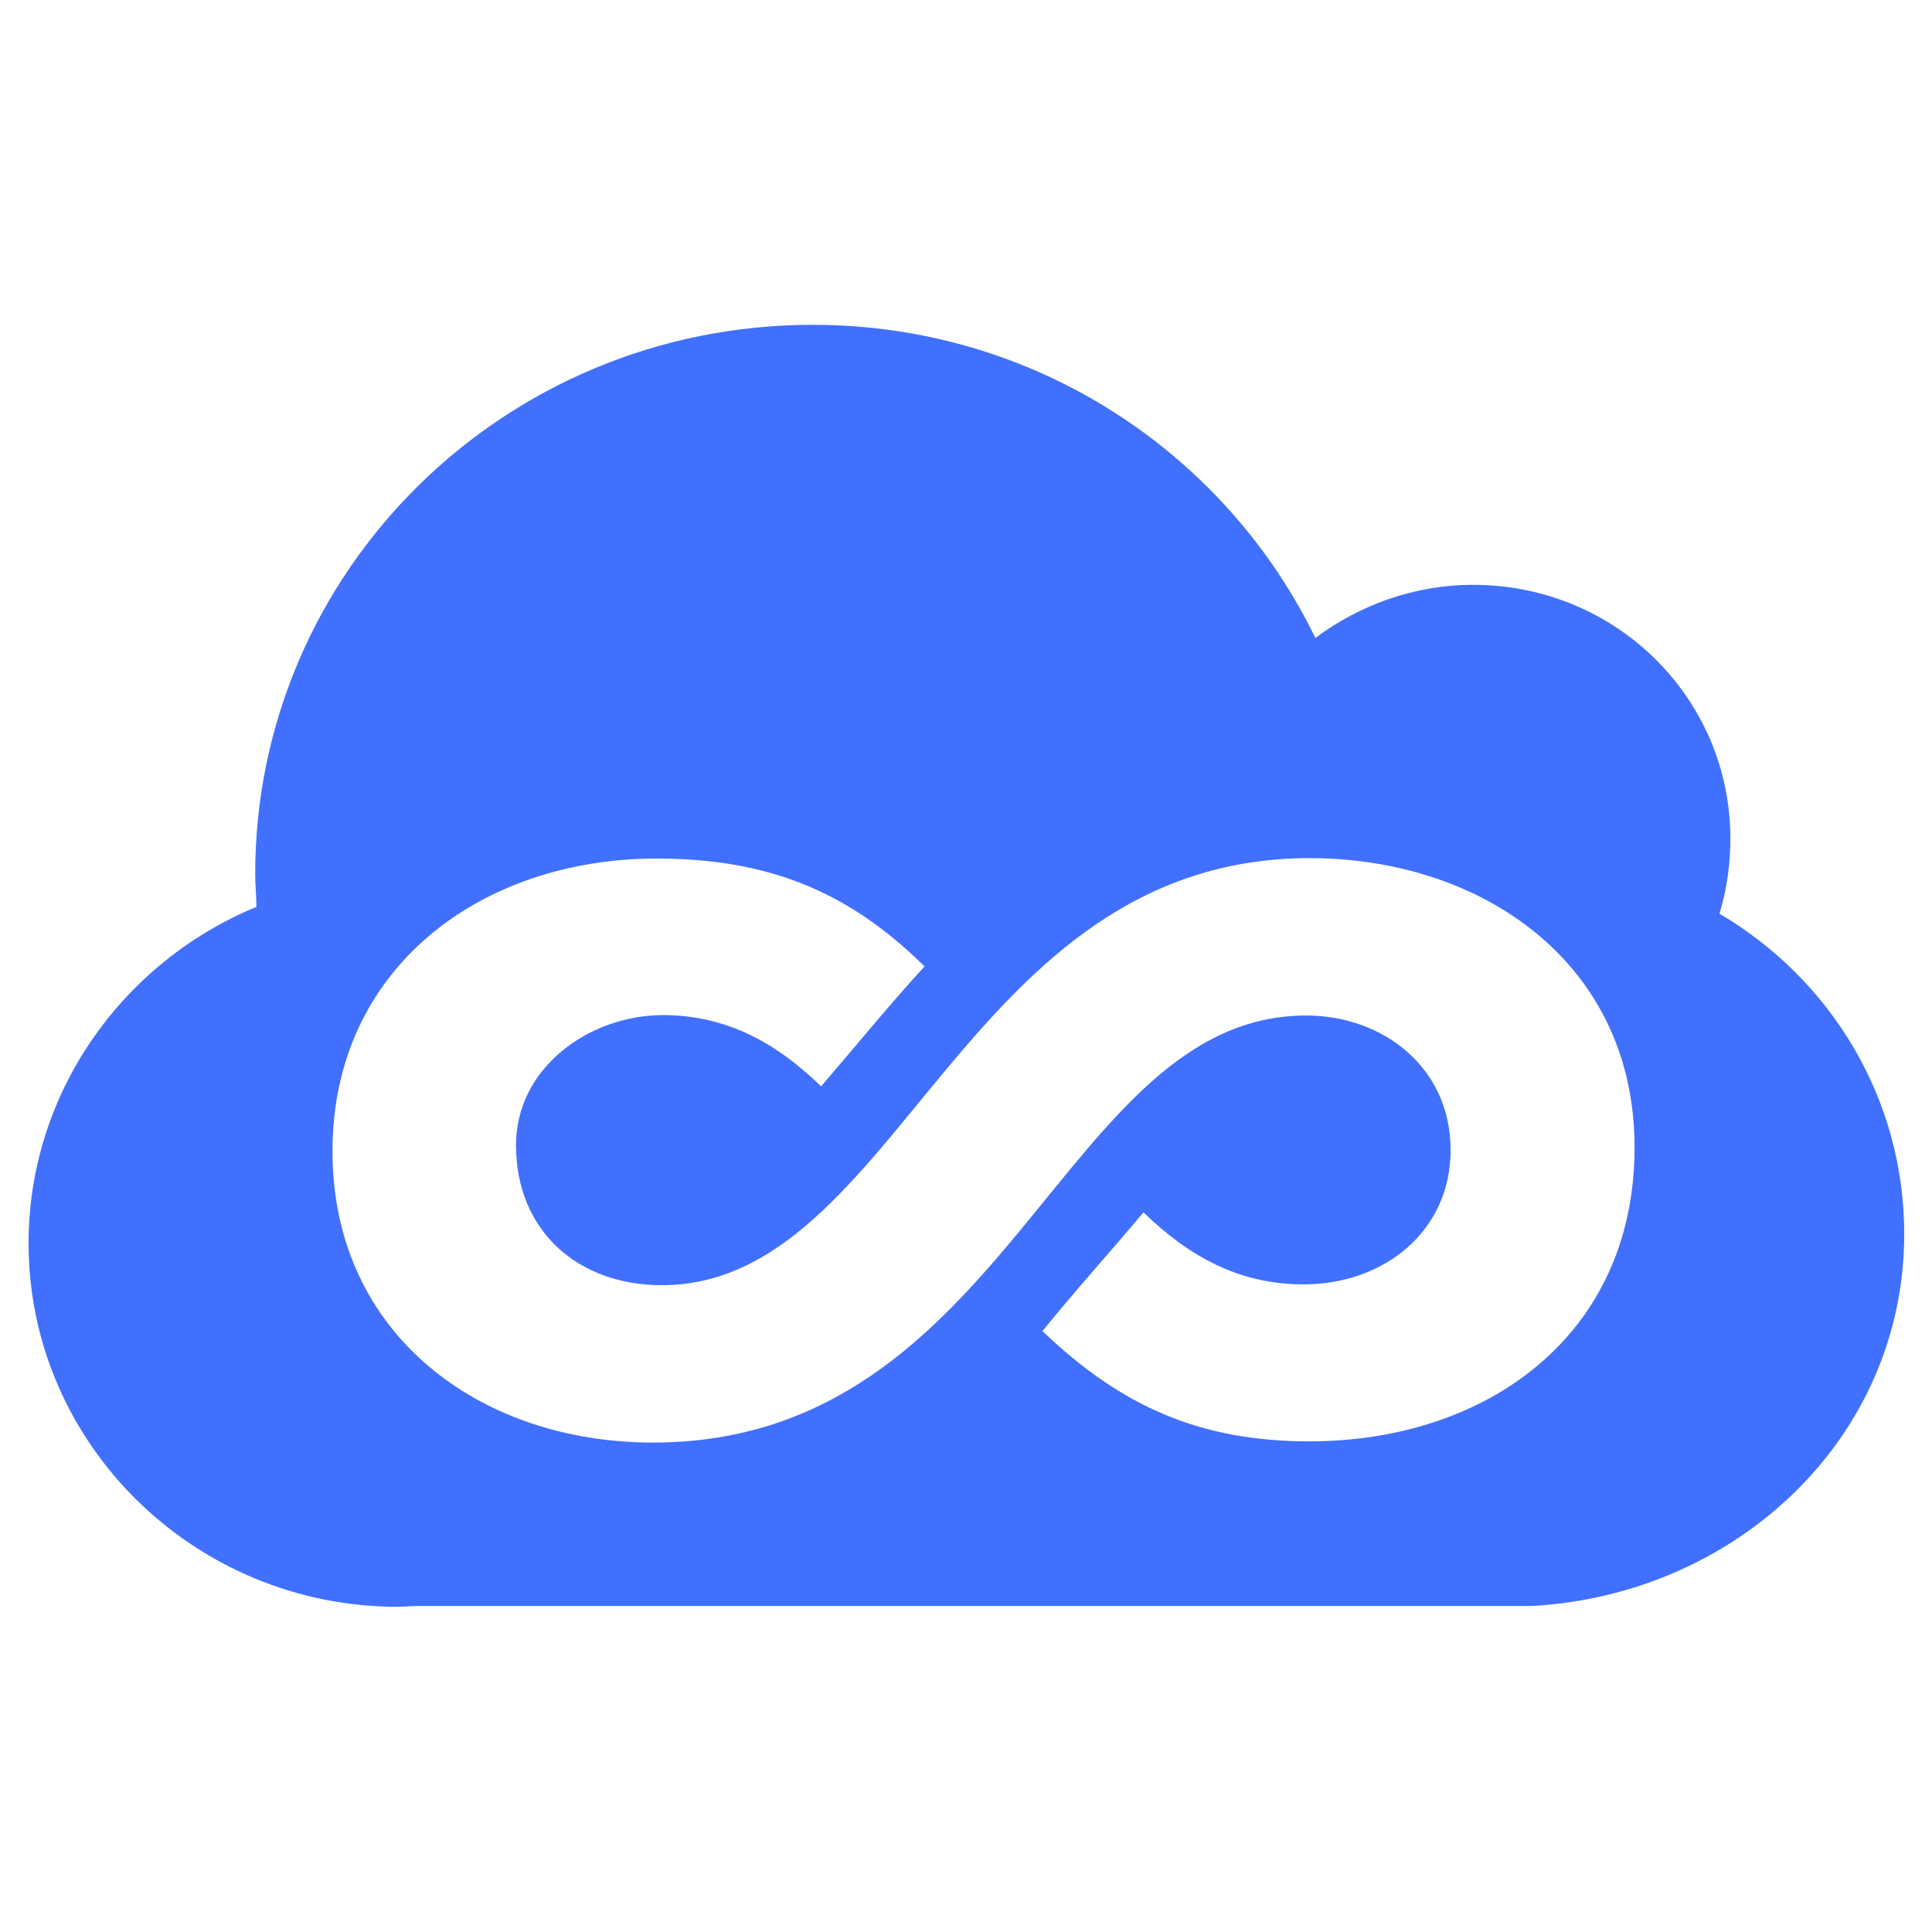 <?xml version="1.0" encoding="UTF-8"?>
<svg id="Layer_1" data-name="Layer 1" xmlns="http://www.w3.org/2000/svg" viewBox="0 0 48 48">
  <defs>
    <style>
      .cls-1 {
        fill: #4170ff;
        fill-rule: evenodd;
      }
    </style>
  </defs>
  <path class="cls-1" d="M6.35,22.54c-3.3,1.37-5.64,4.6-5.64,8.35,0,4.98,4.12,9.03,9.17,9.03.18,0,.35-.02.5-.02h27.69c5.09-.29,9.24-4.19,9.24-9.24,0-3.39-1.84-6.34-4.59-7.96.18-.6.27-1.21.27-1.87,0-3.48-2.84-6.3-6.39-6.3-1.46,0-2.82.5-3.92,1.32-2.23-4.59-6.96-7.78-12.49-7.78-7.67,0-13.85,6.12-13.85,13.65,0,.27.03.54.03.82h0ZM40.61,28.51c0,4.67-3.68,7.3-8.08,7.3-2.7,0-4.67-.86-6.63-2.74.8-.99,1.68-1.96,2.51-2.95,1.13,1.1,2.38,1.79,3.98,1.79,1.96,0,3.65-1.29,3.65-3.34s-1.68-3.34-3.59-3.34c-6.08,0-7.38,10.61-16.23,10.61-4.31,0-7.96-2.7-7.96-7.24s3.68-7.27,8.05-7.27c2.7,0,4.73.77,6.66,2.68-.88.96-1.71,1.98-2.57,2.98-1.11-1.08-2.35-1.77-3.93-1.77-1.82,0-3.65,1.3-3.65,3.23,0,2.13,1.54,3.48,3.62,3.48,5.89,0,7.47-10.61,16.1-10.61,4.29,0,8.07,2.62,8.07,7.18h0Z"/>
</svg>
